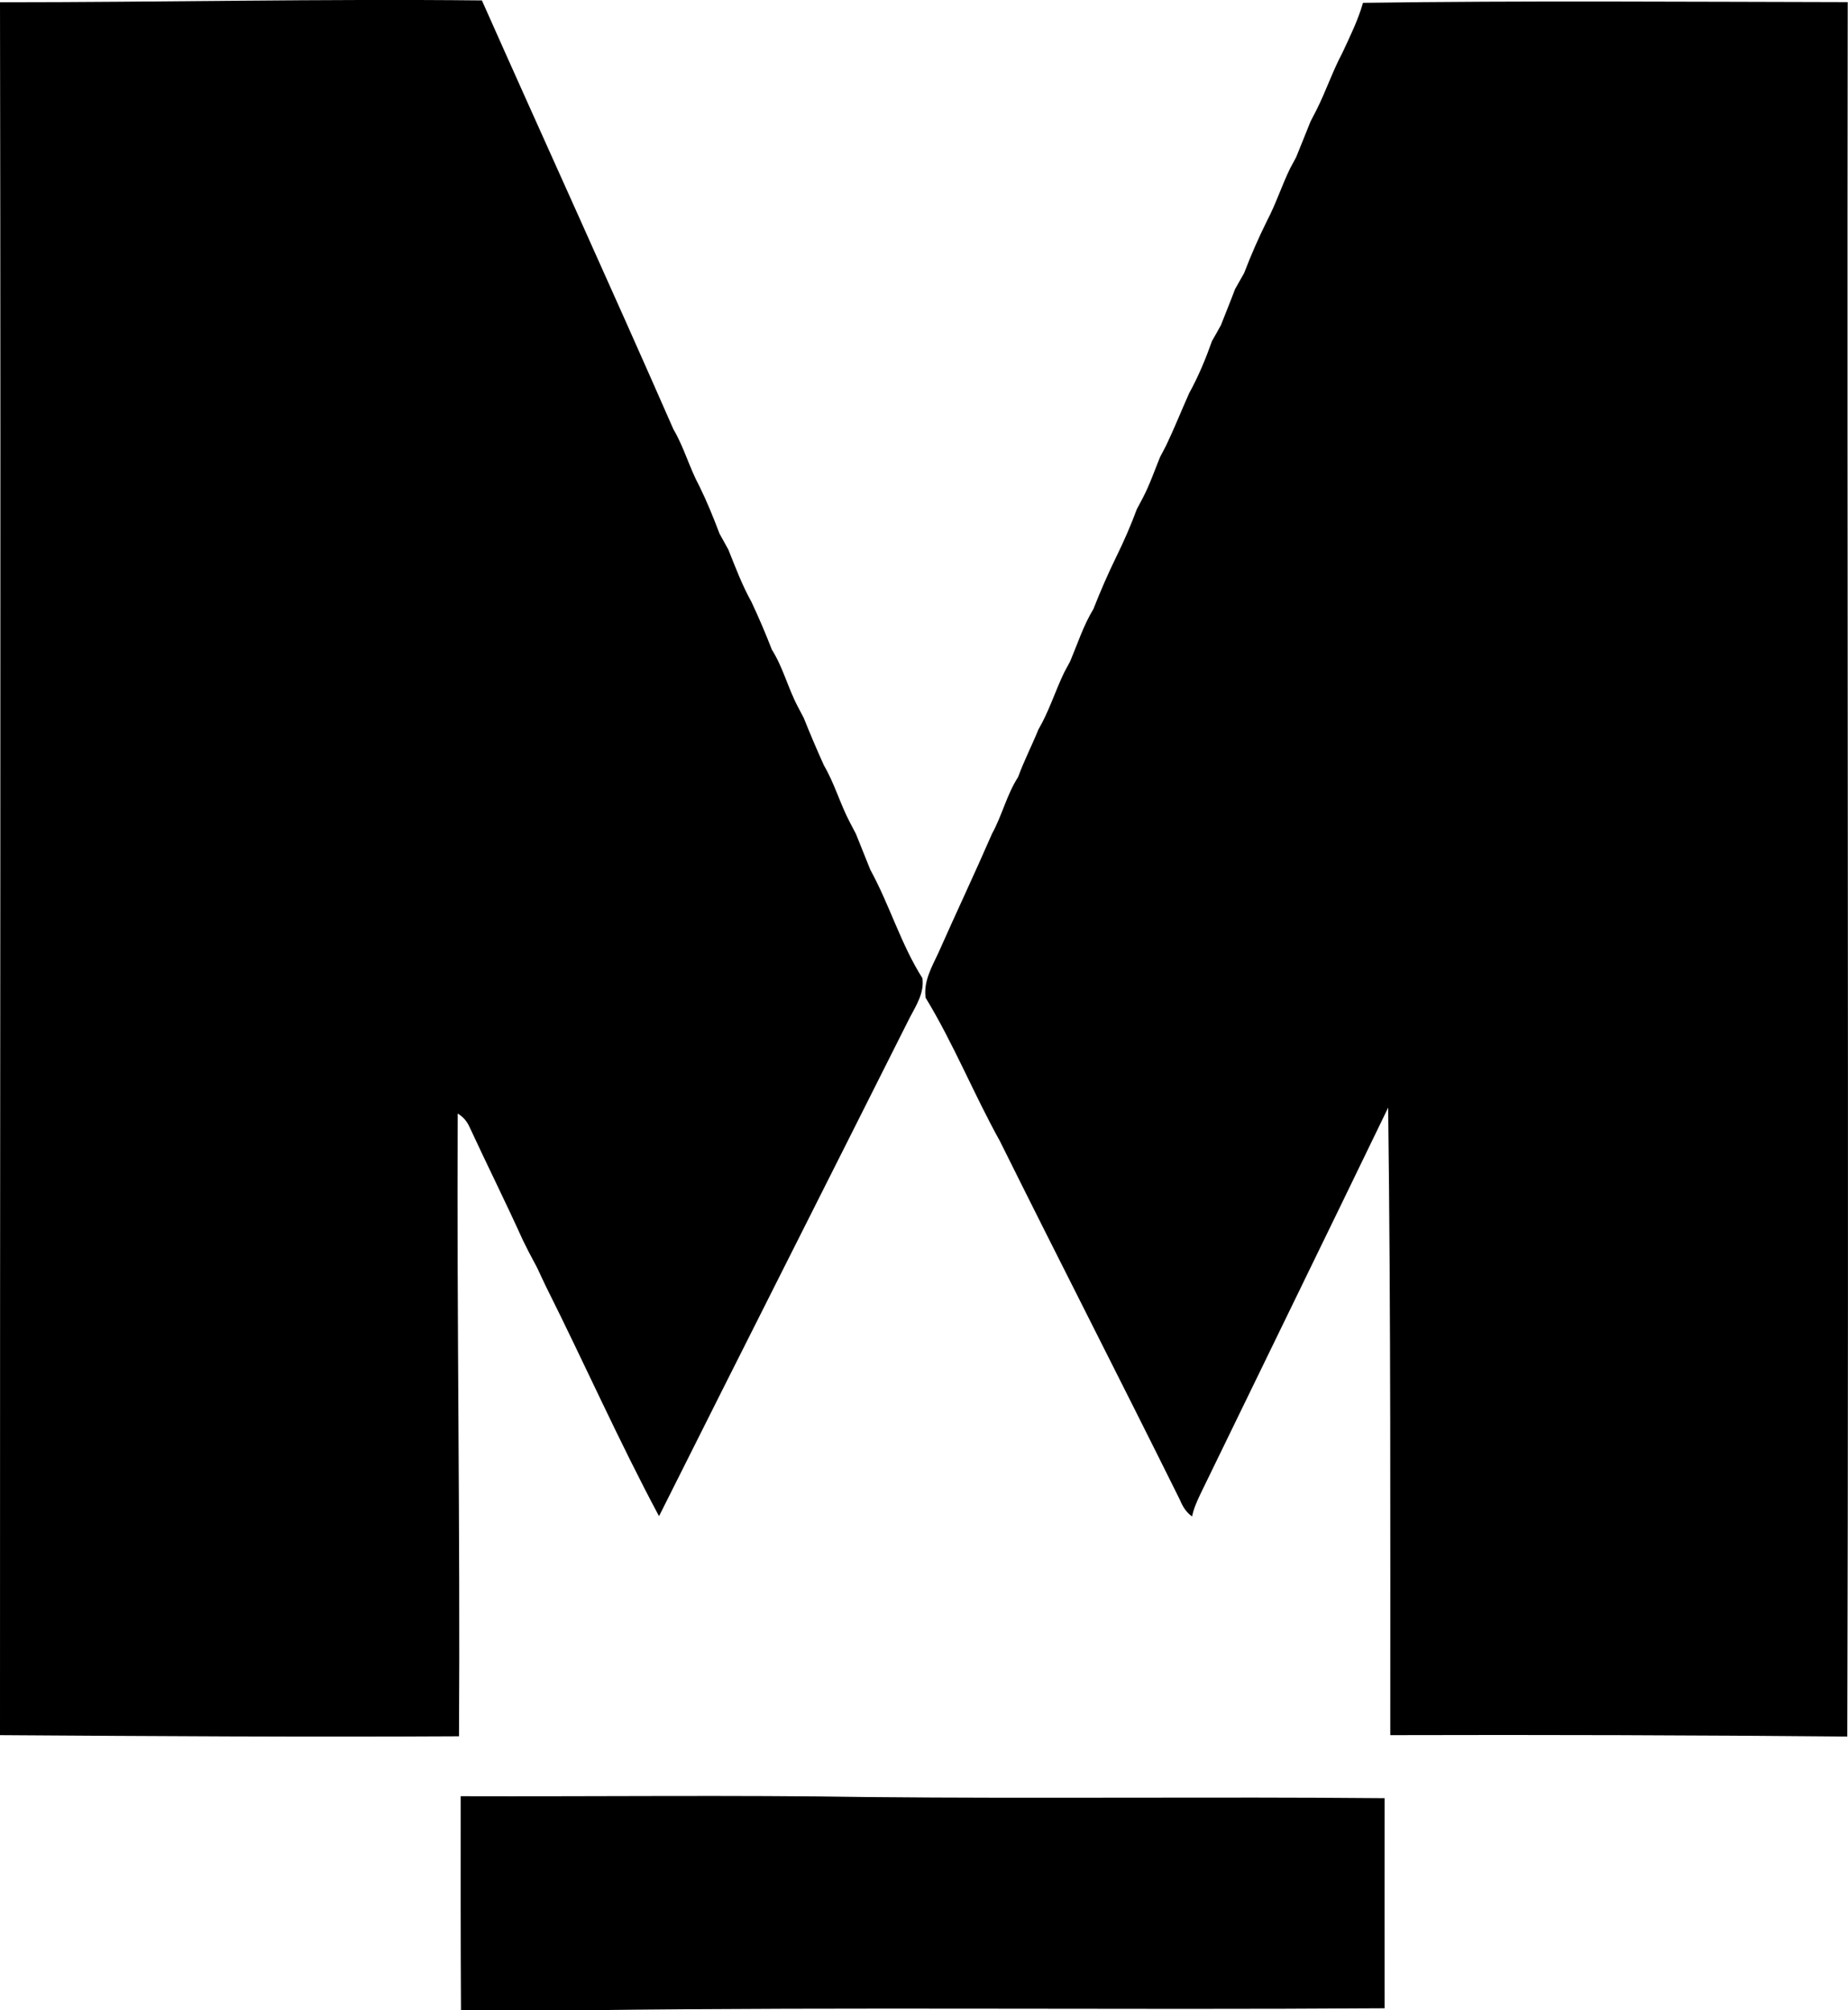 <?xml version="1.0" encoding="iso-8859-1"?>
<!-- Generator: Adobe Illustrator 21.0.2, SVG Export Plug-In . SVG Version: 6.00 Build 0)  -->
<svg version="1.1" xmlns="http://www.w3.org/2000/svg" xmlns:xlink="http://www.w3.org/1999/xlink" x="0px" y="0px"
	 viewBox="0 0 13.073 14.22" style="enable-background:new 0 0 13.073 14.22;" xml:space="preserve">
<g id="Les_x5F_Aliments_x5F_Mont_x5F_Royal">
	<path d="M0,0.016c1.136,0,2.273-0.025,3.409-0.013c0.45,1.012,0.91,2.019,1.355,3.034c0.075,0.127,0.113,0.272,0.183,0.401
		c0.054,0.11,0.1,0.223,0.143,0.337c0.021,0.038,0.042,0.075,0.063,0.114c0.05,0.125,0.097,0.251,0.163,0.369
		C5.368,4.369,5.416,4.481,5.46,4.595C5.539,4.72,5.574,4.866,5.643,4.997c0.011,0.02,0.032,0.061,0.043,0.082
		c0.045,0.113,0.093,0.225,0.143,0.336c0.075,0.128,0.114,0.271,0.183,0.402c0.011,0.021,0.032,0.062,0.043,0.082
		c0.034,0.084,0.068,0.169,0.102,0.254c0.136,0.248,0.216,0.526,0.368,0.766C6.54,7.022,6.481,7.113,6.435,7.2
		c-0.59,1.175-1.184,2.349-1.773,3.525c-0.284-0.531-0.529-1.084-0.799-1.623C3.842,9.058,3.821,9.014,3.801,8.97
		C3.781,8.932,3.76,8.893,3.74,8.855C3.73,8.834,3.709,8.793,3.699,8.773C3.577,8.503,3.445,8.239,3.321,7.971
		c-0.018-0.04-0.046-0.072-0.083-0.094c-0.007,1.468,0.018,2.937,0.009,4.405C2.164,12.288,1.082,12.281,0,12.274
		C-0.001,8.188,0.007,4.102,0,0.016z"/>
	<path d="M9.642,0.02c1.142-0.016,2.286-0.007,3.429-0.005c-0.006,4.09,0.009,8.179-0.003,12.269
		c-1.078-0.01-2.155-0.013-3.233-0.01c0-1.48,0.004-2.96-0.015-4.439c-0.441,0.912-0.886,1.822-1.328,2.733
		c-0.024,0.051-0.048,0.103-0.059,0.159c-0.042-0.029-0.067-0.071-0.086-0.117C7.927,9.763,7.495,8.921,7.074,8.073
		C6.889,7.74,6.746,7.383,6.548,7.058c-0.016-0.115,0.043-0.217,0.09-0.317c0.125-0.282,0.257-0.561,0.38-0.844
		c0.071-0.129,0.104-0.276,0.184-0.4C7.244,5.382,7.3,5.273,7.346,5.16c0.075-0.128,0.118-0.27,0.182-0.403
		c0.011-0.02,0.032-0.06,0.043-0.08c0.052-0.124,0.094-0.254,0.164-0.369c0.049-0.125,0.103-0.249,0.162-0.37
		c0.054-0.11,0.103-0.222,0.145-0.336c0.011-0.02,0.032-0.061,0.043-0.081c0.048-0.092,0.082-0.191,0.121-0.287
		c0.011-0.02,0.032-0.061,0.043-0.082c0.058-0.121,0.108-0.247,0.163-0.37c0.065-0.118,0.117-0.243,0.162-0.37
		C8.595,2.376,8.616,2.338,8.637,2.3c0.033-0.085,0.068-0.169,0.1-0.255C8.759,2.007,8.78,1.97,8.801,1.932
		c0.048-0.126,0.102-0.249,0.162-0.37c0.063-0.12,0.104-0.248,0.163-0.37c0.011-0.02,0.032-0.06,0.043-0.08
		c0.034-0.085,0.069-0.169,0.102-0.253c0.011-0.021,0.032-0.062,0.043-0.083C9.38,0.644,9.427,0.504,9.496,0.374
		C9.55,0.258,9.607,0.143,9.642,0.02z"/>
	<path d="M3.259,12.706c0.962,0.003,1.925-0.009,2.887,0.006c1.216,0.012,2.432-0.003,3.649,0.008c-0.001,0.495,0,0.991,0,1.486
		c-1.885,0.013-3.77-0.01-5.654,0.014c-0.293,0-0.587,0-0.88-0.001C3.258,13.715,3.259,13.21,3.259,12.706z"/>
</g>
<g id="Layer_1">
</g>
</svg>
